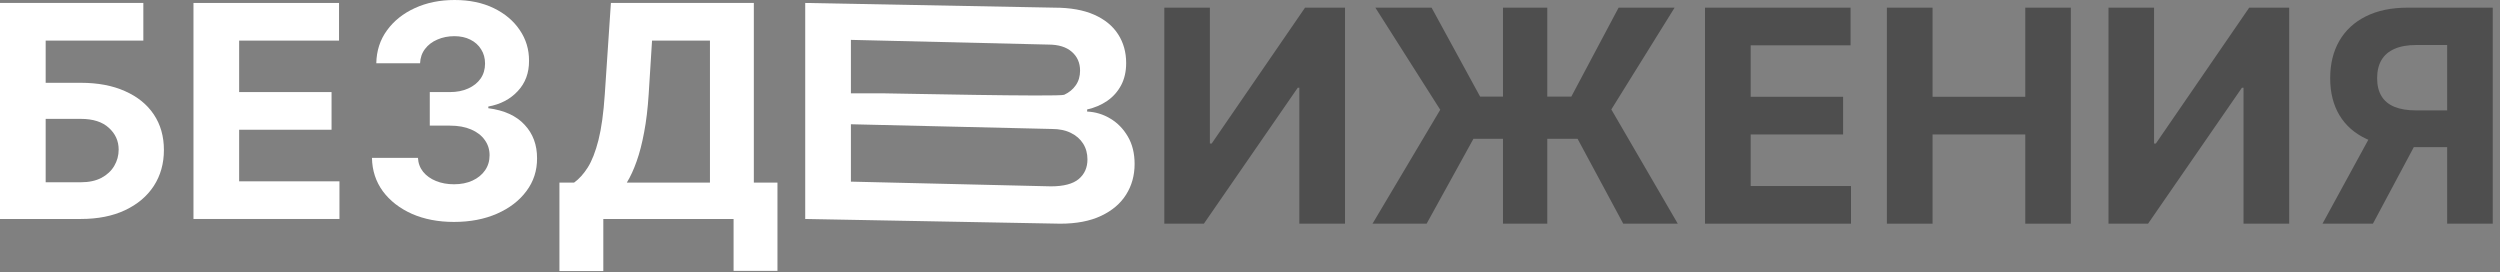 <svg width="202" height="22" viewBox="0 0 202 22" fill="none" xmlns="http://www.w3.org/2000/svg">
<rect x="0" y="0" width="202" height="22" fill="#808080" stroke="none"/>
<path d="M0 17.693V0.239H11.582V3.281H3.69V6.69H6.528C7.909 6.69 9.099 6.915 10.099 7.364C11.105 7.807 11.881 8.435 12.426 9.247C12.972 10.06 13.244 11.017 13.244 12.119C13.244 13.216 12.972 14.185 12.426 15.026C11.881 15.861 11.105 16.514 10.099 16.986C9.099 17.457 7.909 17.693 6.528 17.693H0ZM3.69 14.727H6.528C7.188 14.727 7.744 14.608 8.199 14.369C8.653 14.125 8.997 13.804 9.23 13.406C9.469 13.003 9.588 12.562 9.588 12.085C9.588 11.392 9.324 10.807 8.795 10.329C8.273 9.847 7.517 9.605 6.528 9.605H3.69V14.727Z" fill="white"/>
<path d="M15.633 17.693V0.239H27.394V3.281H19.323V7.44H26.789V10.483H19.323V14.651H27.428V17.693H15.633Z" fill="white"/>
<path d="M36.678 17.932C35.405 17.932 34.271 17.713 33.277 17.276C32.288 16.832 31.507 16.224 30.933 15.452C30.365 14.673 30.072 13.776 30.055 12.758H33.771C33.794 13.185 33.933 13.56 34.189 13.883C34.45 14.202 34.797 14.449 35.229 14.625C35.66 14.801 36.146 14.889 36.686 14.889C37.249 14.889 37.746 14.79 38.178 14.591C38.609 14.392 38.947 14.117 39.192 13.764C39.436 13.412 39.558 13.006 39.558 12.546C39.558 12.079 39.428 11.668 39.166 11.31C38.91 10.946 38.541 10.662 38.058 10.457C37.581 10.253 37.013 10.151 36.354 10.151H34.726V7.44H36.354C36.91 7.44 37.402 7.344 37.828 7.151C38.26 6.957 38.595 6.69 38.834 6.349C39.072 6.003 39.192 5.599 39.192 5.139C39.192 4.702 39.087 4.318 38.876 3.989C38.672 3.653 38.382 3.392 38.007 3.205C37.638 3.017 37.206 2.923 36.712 2.923C36.212 2.923 35.754 3.014 35.34 3.196C34.925 3.372 34.592 3.625 34.342 3.955C34.092 4.284 33.959 4.67 33.942 5.114H30.405C30.422 4.108 30.709 3.222 31.266 2.455C31.822 1.688 32.572 1.088 33.516 0.656C34.465 0.219 35.535 0 36.729 0C37.933 0 38.987 0.219 39.891 0.656C40.794 1.094 41.496 1.685 41.996 2.429C42.501 3.168 42.751 3.997 42.746 4.918C42.751 5.895 42.447 6.71 41.834 7.364C41.226 8.017 40.433 8.432 39.456 8.608V8.744C40.74 8.909 41.717 9.355 42.388 10.082C43.064 10.804 43.399 11.707 43.394 12.793C43.399 13.787 43.112 14.671 42.533 15.443C41.959 16.216 41.166 16.824 40.155 17.267C39.144 17.71 37.984 17.932 36.678 17.932Z" fill="white"/>
<path d="M45.202 21.903V14.753H46.387C46.791 14.463 47.16 14.054 47.495 13.526C47.83 12.992 48.117 12.256 48.356 11.318C48.594 10.375 48.765 9.142 48.867 7.619L49.361 0.239H60.91V14.753H62.819V21.886H59.273V17.693H48.748V21.903H45.202ZM50.648 14.753H57.364V3.281H52.685L52.413 7.619C52.339 8.773 52.217 9.795 52.046 10.688C51.881 11.579 51.68 12.361 51.441 13.031C51.208 13.696 50.944 14.27 50.648 14.753Z" fill="white"/>
<path d="M65.062 17.693V0.239L85.199 0.619C86.483 0.619 87.554 0.81 88.412 1.19C89.27 1.571 89.915 2.099 90.347 2.776C90.778 3.446 90.994 4.219 90.994 5.094C90.994 5.776 90.858 6.375 90.585 6.892C90.312 7.403 89.938 7.824 89.46 8.153C88.989 8.477 88.449 8.707 87.841 8.844V9.014C88.506 9.043 89.128 9.23 89.707 9.577C90.293 9.923 90.767 10.409 91.131 11.034C91.494 11.653 91.676 12.392 91.676 13.25C91.676 14.176 91.446 15.003 90.986 15.73C90.531 16.452 89.858 17.023 88.966 17.443C88.074 17.864 86.974 18.074 85.668 18.074L65.062 17.693ZM68.753 14.676L84.909 15.057C85.938 15.057 86.688 14.861 87.159 14.469C87.631 14.071 87.866 13.543 87.866 12.883C87.866 12.401 87.75 11.974 87.517 11.605C87.284 11.236 86.952 10.946 86.52 10.736C86.094 10.526 85.585 10.421 84.994 10.421L68.753 10.04V14.676ZM68.753 7.543H71.489C71.994 7.543 85.591 7.835 85.983 7.659C86.381 7.477 86.693 7.222 86.92 6.892C87.153 6.562 87.27 6.168 87.27 5.707C87.27 5.077 87.045 4.568 86.597 4.182C86.153 3.795 85.523 3.602 84.704 3.602L68.753 3.222V7.543Z" fill="white"/>
<path d="M94.077 0.619H97.759V11.597H97.904L105.447 0.619H108.677V18.074H104.986V7.088H104.859L97.273 18.074H94.077V0.619Z" fill="#4E4E4E"/>
<path d="M125.021 0.619V18.074H121.442V0.619H125.021ZM110.899 18.074L116.371 8.869L111.129 0.619H115.672L119.592 7.804H126.964L130.783 0.619H135.308L130.195 8.844L135.564 18.074H131.158L127.467 11.213H119.055L115.271 18.074H110.899Z" fill="#4E4E4E"/>
<path d="M137.765 18.074V0.619H149.526V3.662H141.455V7.821H148.921V10.864H141.455V15.031H149.56V18.074H137.765Z" fill="#4E4E4E"/>
<path d="M152.46 18.074V0.619H156.151V7.821H163.642V0.619H167.324V18.074H163.642V10.864H156.151V18.074H152.46Z" fill="#4E4E4E"/>
<path d="M170.366 0.619H174.048V11.597H174.193L181.736 0.619H184.966V18.074H181.276V7.088H181.148L173.562 18.074H170.366V0.619Z" fill="#4E4E4E"/>
<path d="M201.413 18.074H197.731V3.636H195.242C194.532 3.636 193.941 3.741 193.469 3.952C193.003 4.156 192.654 4.457 192.421 4.855C192.188 5.253 192.072 5.741 192.072 6.321C192.072 6.895 192.188 7.375 192.421 7.761C192.654 8.148 193.003 8.438 193.469 8.631C193.935 8.824 194.521 8.92 195.225 8.92H199.231V11.886H194.628C193.293 11.886 192.151 11.665 191.202 11.222C190.253 10.778 189.529 10.142 189.029 9.312C188.529 8.477 188.279 7.48 188.279 6.321C188.279 5.168 188.523 4.165 189.012 3.312C189.506 2.455 190.219 1.793 191.151 1.327C192.089 0.855 193.217 0.619 194.535 0.619H201.413V18.074ZM191.995 10.131H195.975L191.731 18.074H187.657L191.995 10.131Z" fill="#4E4E4E"/>
</svg>
